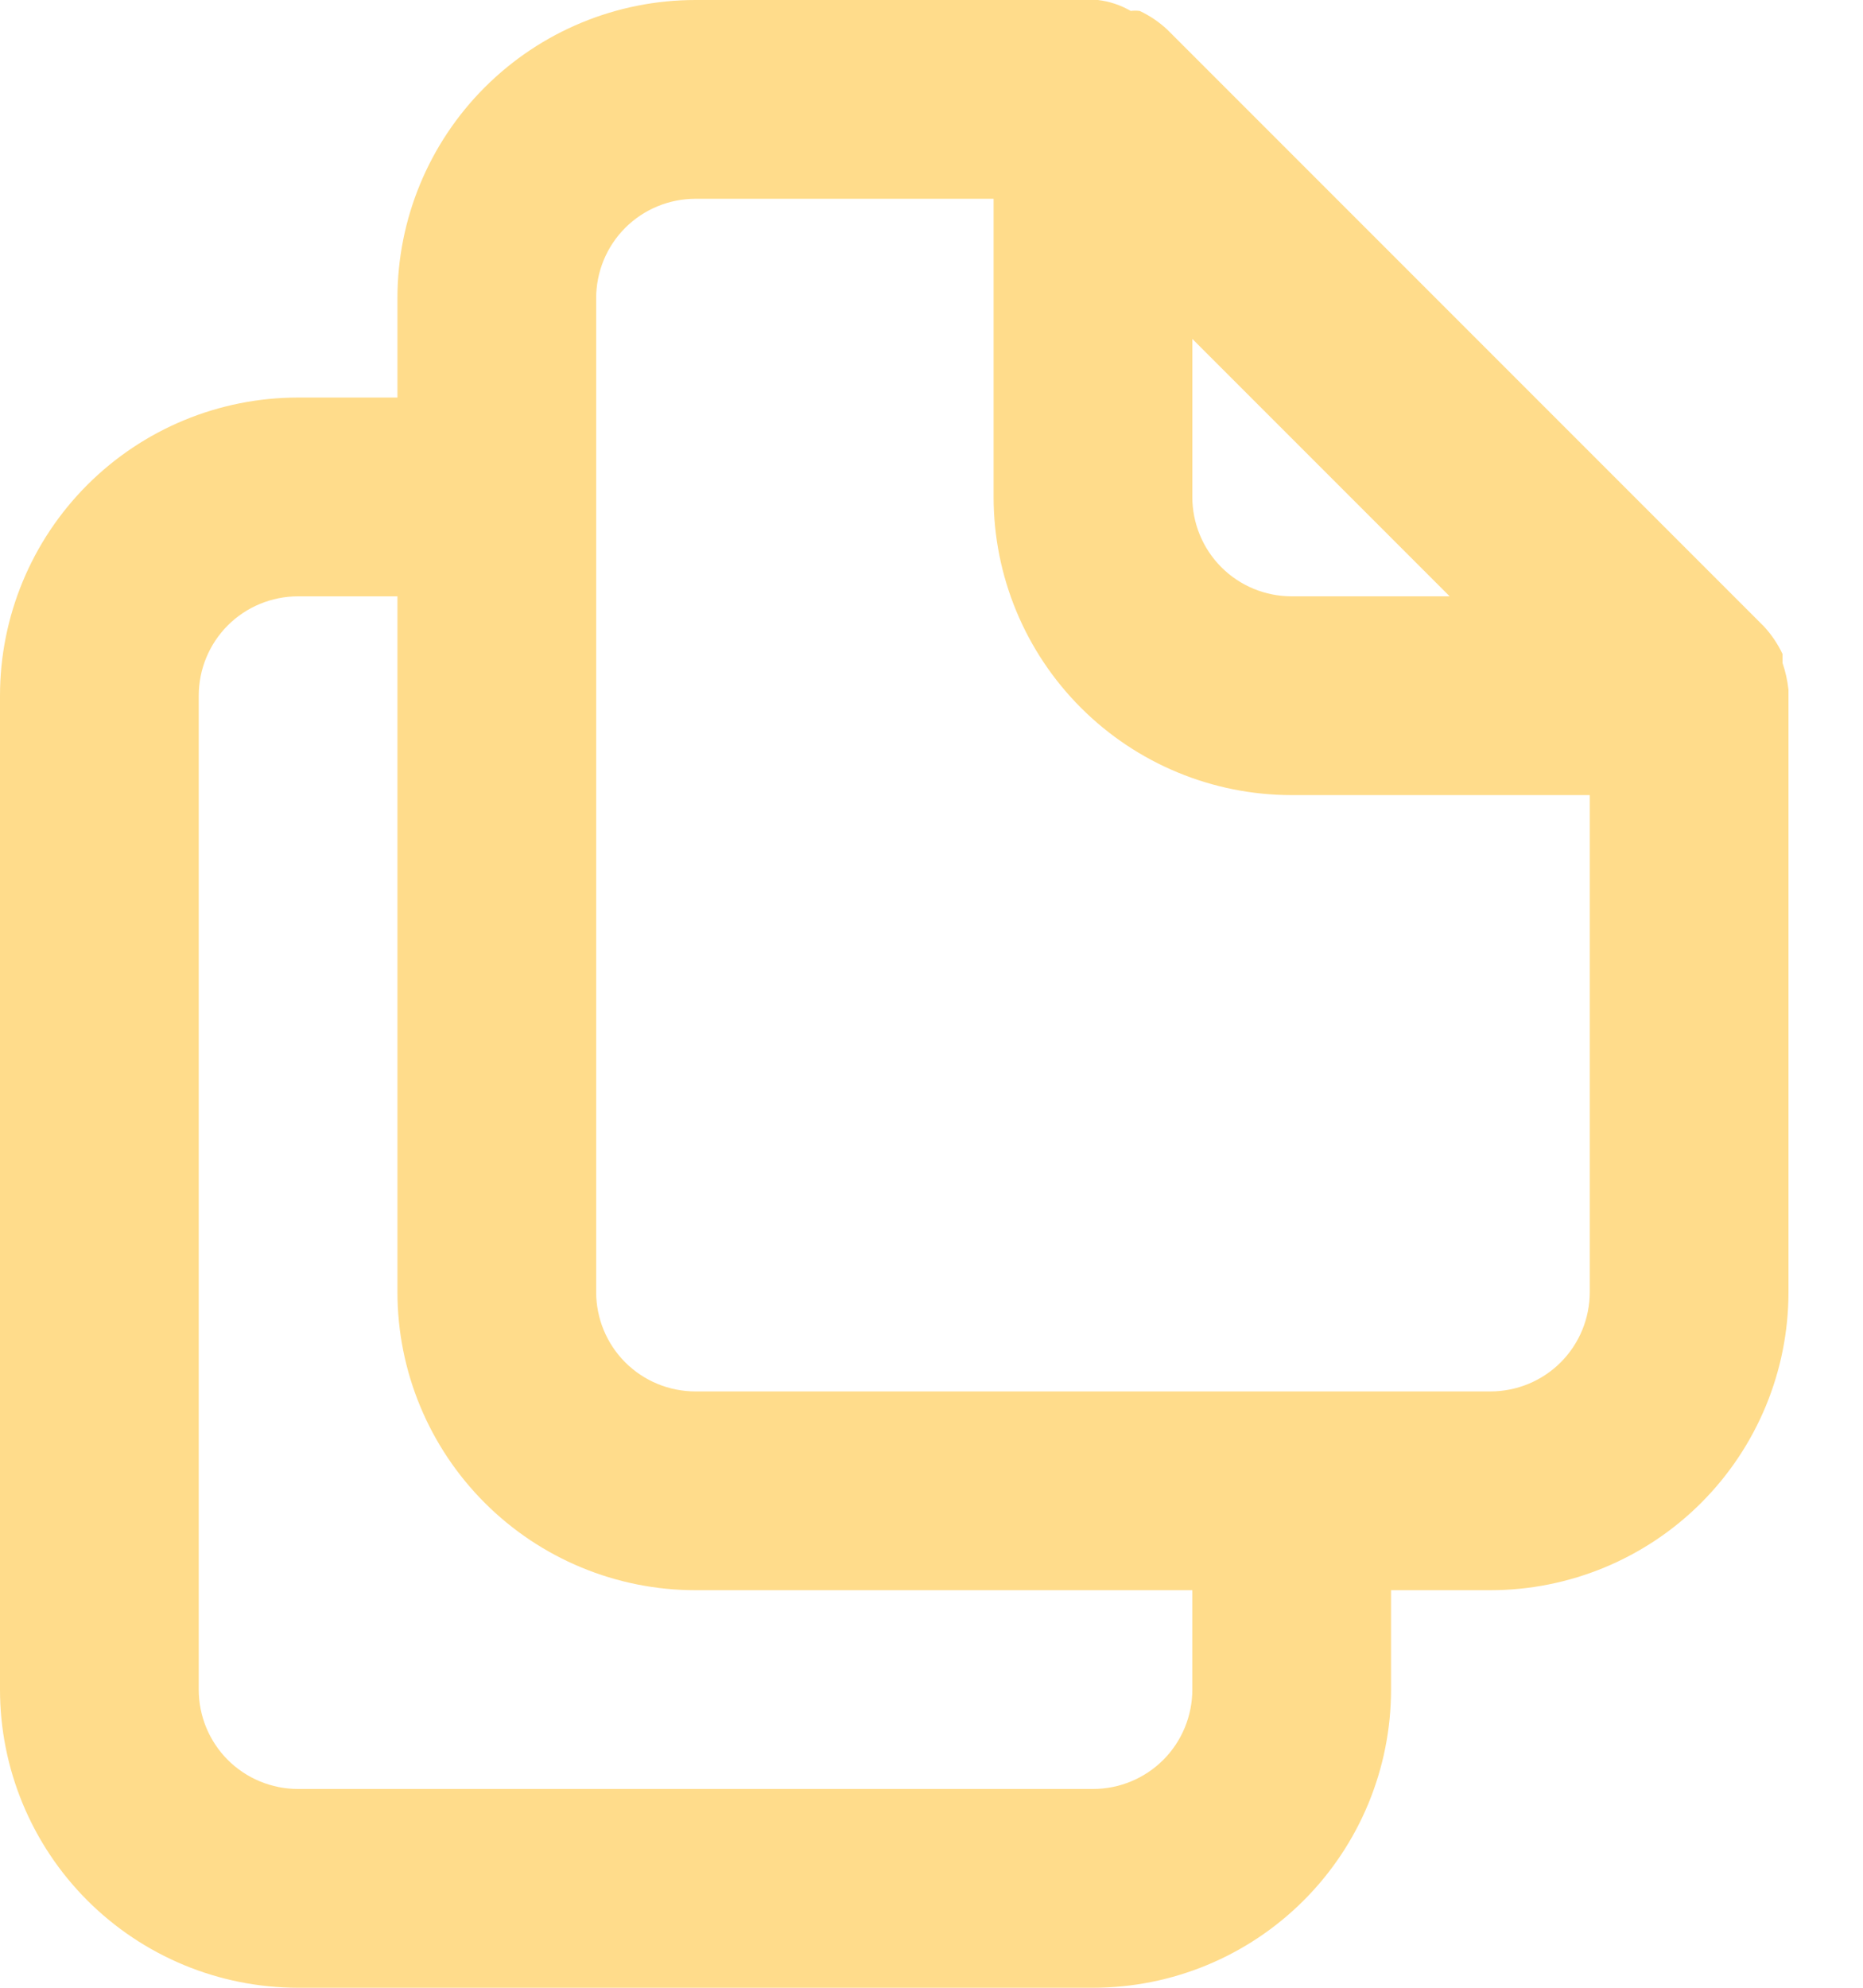 <svg width="15" height="16" viewBox="0 0 15 16" fill="none" xmlns="http://www.w3.org/2000/svg">
<path d="M14.4 5.552C14.392 5.479 14.376 5.406 14.352 5.336V5.264C14.313 5.182 14.262 5.106 14.2 5.04L9.4 0.24C9.334 0.178 9.258 0.126 9.176 0.088C9.152 0.085 9.128 0.085 9.104 0.088C9.023 0.041 8.933 0.011 8.84 0H5.6C4.963 0 4.353 0.253 3.903 0.703C3.453 1.153 3.2 1.763 3.2 2.4V3.2H2.4C1.763 3.2 1.153 3.453 0.703 3.903C0.253 4.353 0 4.963 0 5.6V13.6C0 14.236 0.253 14.847 0.703 15.297C1.153 15.747 1.763 16 2.4 16H8.8C9.437 16 10.047 15.747 10.497 15.297C10.947 14.847 11.2 14.236 11.2 13.6V12.8H12C12.636 12.8 13.247 12.547 13.697 12.097C14.147 11.647 14.4 11.037 14.4 10.4V5.552ZM9.6 2.728L11.672 4.8H10.4C10.188 4.8 9.984 4.716 9.834 4.566C9.684 4.416 9.6 4.212 9.6 4V2.728ZM9.6 13.6C9.6 13.812 9.516 14.016 9.366 14.166C9.216 14.316 9.012 14.4 8.8 14.4H2.4C2.188 14.4 1.984 14.316 1.834 14.166C1.684 14.016 1.6 13.812 1.6 13.6V5.6C1.6 5.388 1.684 5.184 1.834 5.034C1.984 4.884 2.188 4.8 2.4 4.8H3.2V10.4C3.2 11.037 3.453 11.647 3.903 12.097C4.353 12.547 4.963 12.8 5.6 12.8H9.6V13.6ZM12.8 10.4C12.8 10.612 12.716 10.816 12.566 10.966C12.416 11.116 12.212 11.2 12 11.2H5.6C5.388 11.2 5.184 11.116 5.034 10.966C4.884 10.816 4.8 10.612 4.8 10.4V2.4C4.8 2.188 4.884 1.984 5.034 1.834C5.184 1.684 5.388 1.6 5.6 1.6H8V4C8 4.637 8.253 5.247 8.703 5.697C9.153 6.147 9.763 6.4 10.4 6.4H12.8V10.4Z" fill="#FFDC8B"/>
</svg>
